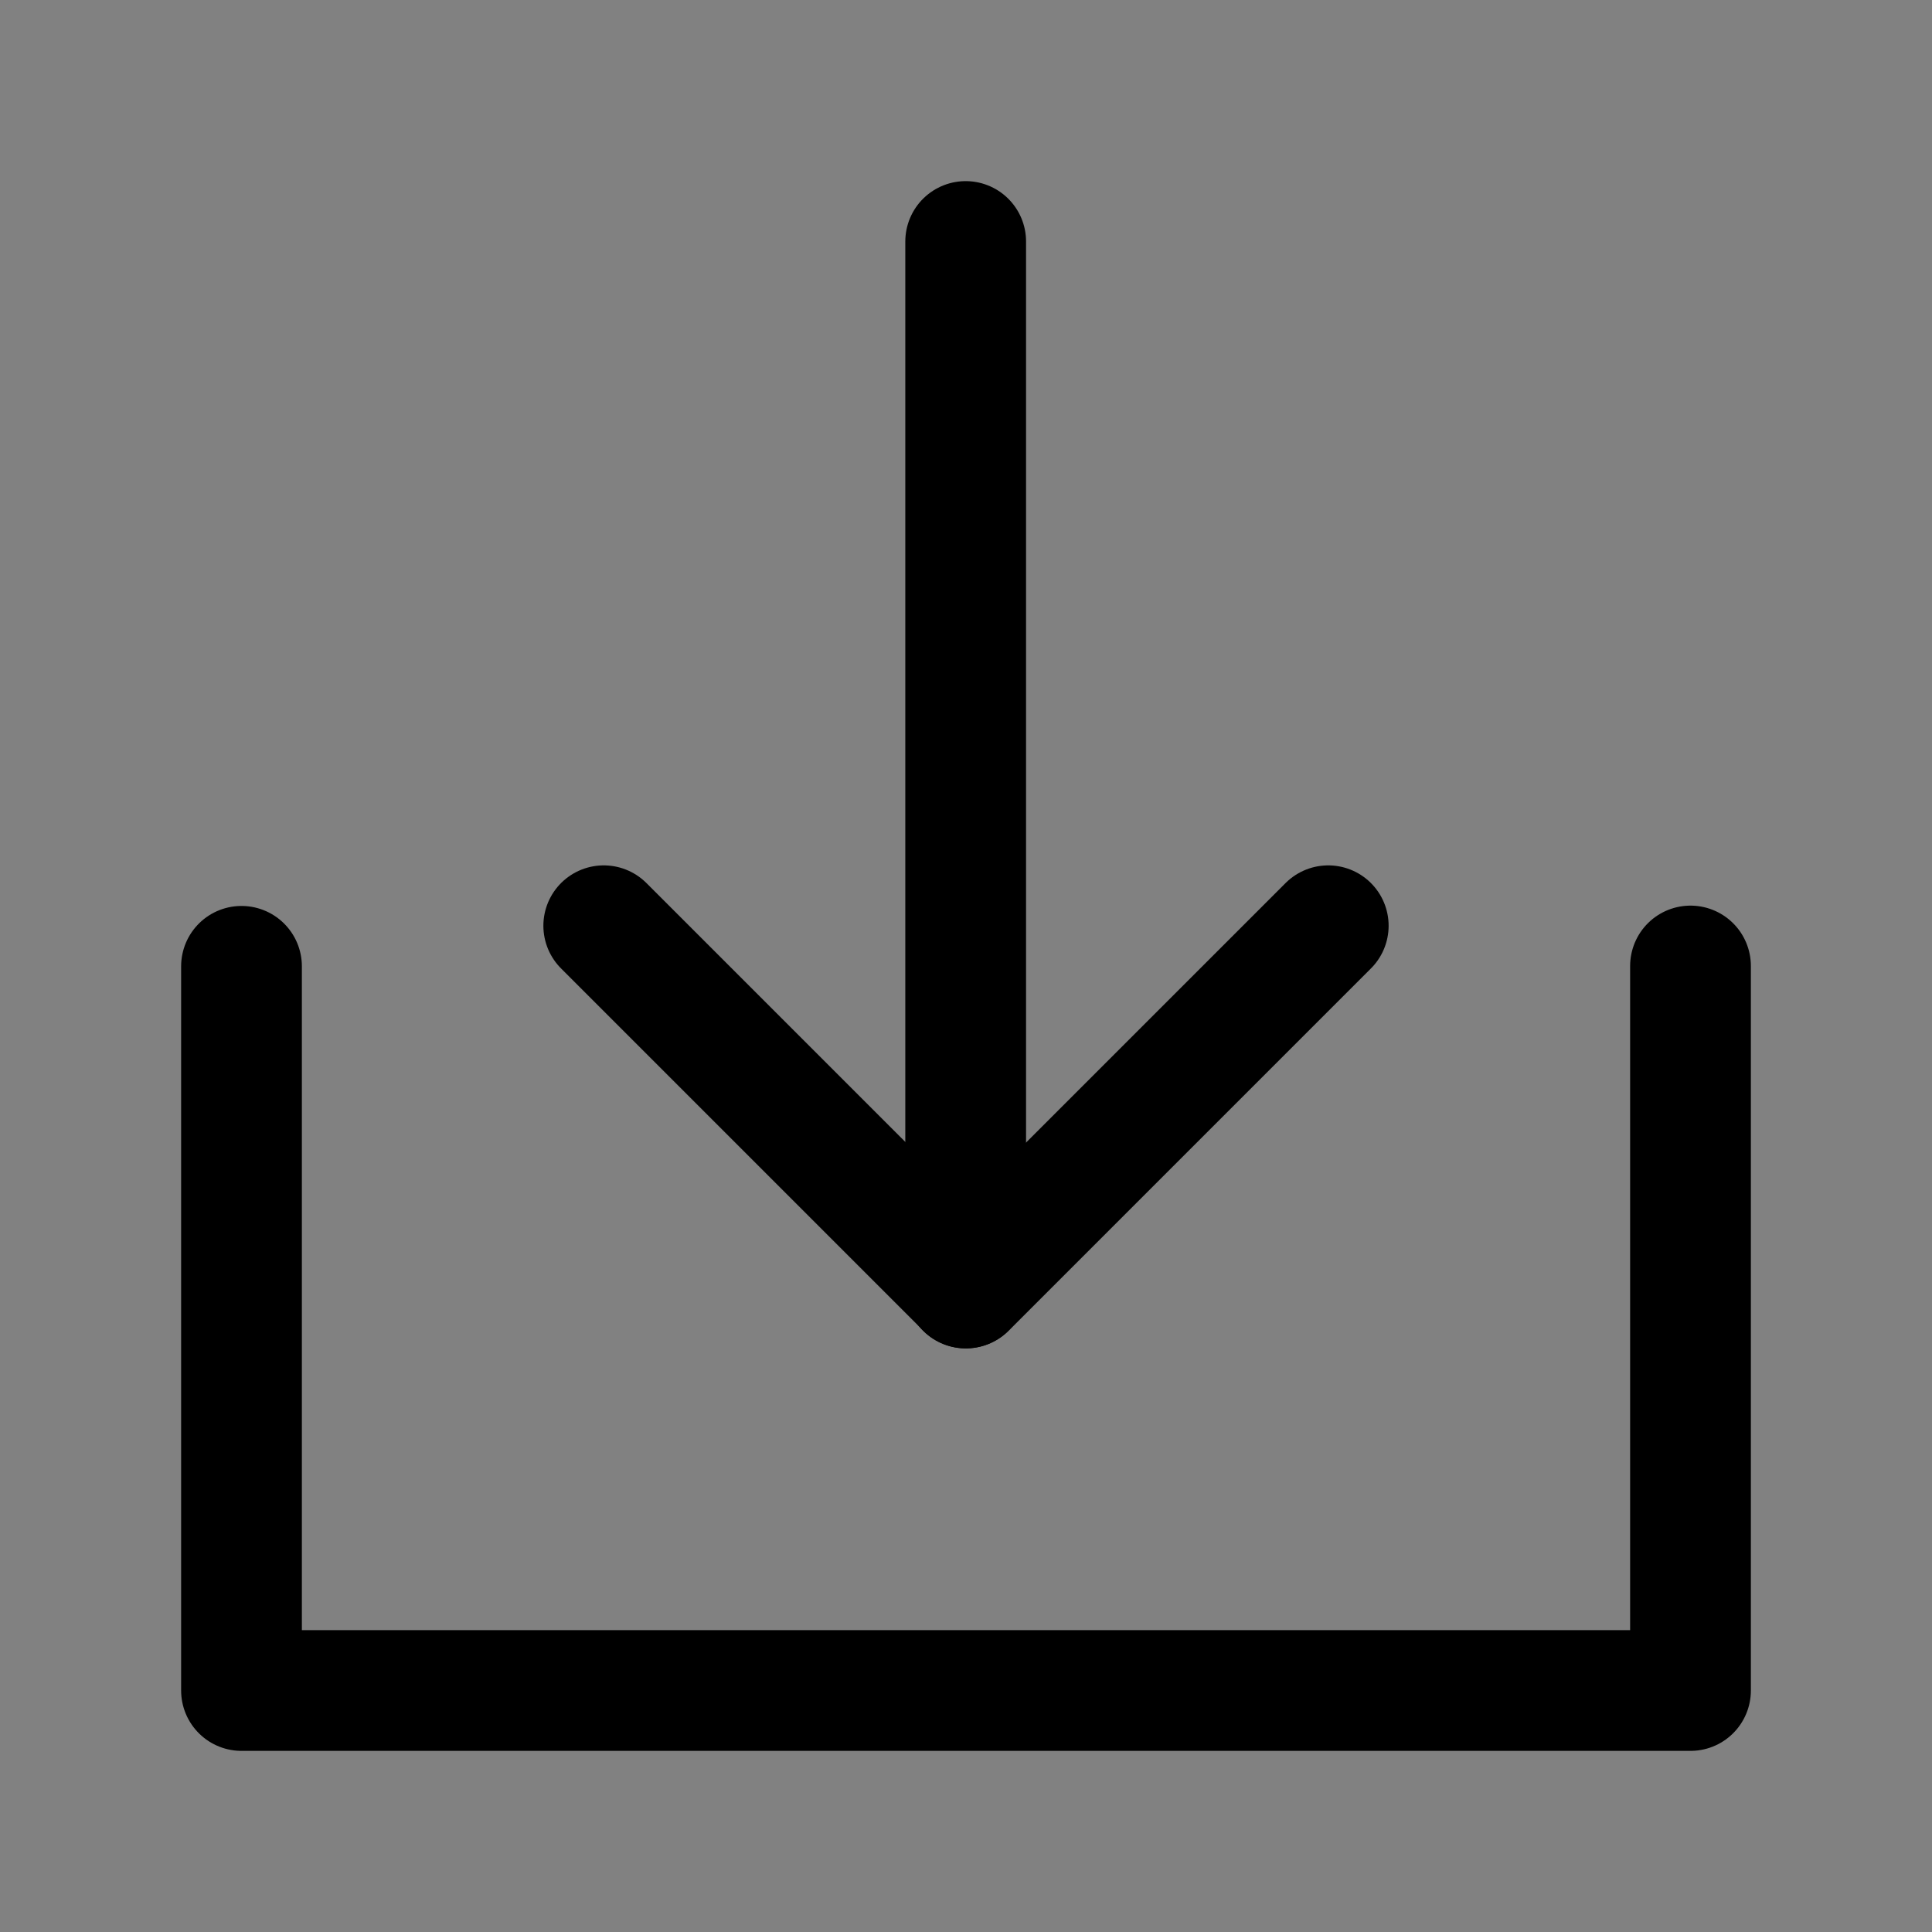 <?xml version="1.0" encoding="UTF-8"?><svg width="24" height="24" viewBox="0 0 48 48" fill="none" xmlns="http://www.w3.org/2000/svg"><rect x="0" y="0" width="48" height="48" fill="#808080" stroke="none"/><rect width="48" height="48" fill="white" fill-opacity="0.01"/><path d="M6 24.008V42H42V24" stroke="currentColor" stroke-width="3" stroke-linecap="round" stroke-linejoin="round"/><path d="M33 23L24 32L15 23" stroke="currentColor" stroke-width="3" stroke-linecap="round" stroke-linejoin="round"/><path d="M23.992 6V32" stroke="currentColor" stroke-width="3" stroke-linecap="round" stroke-linejoin="round"/></svg>